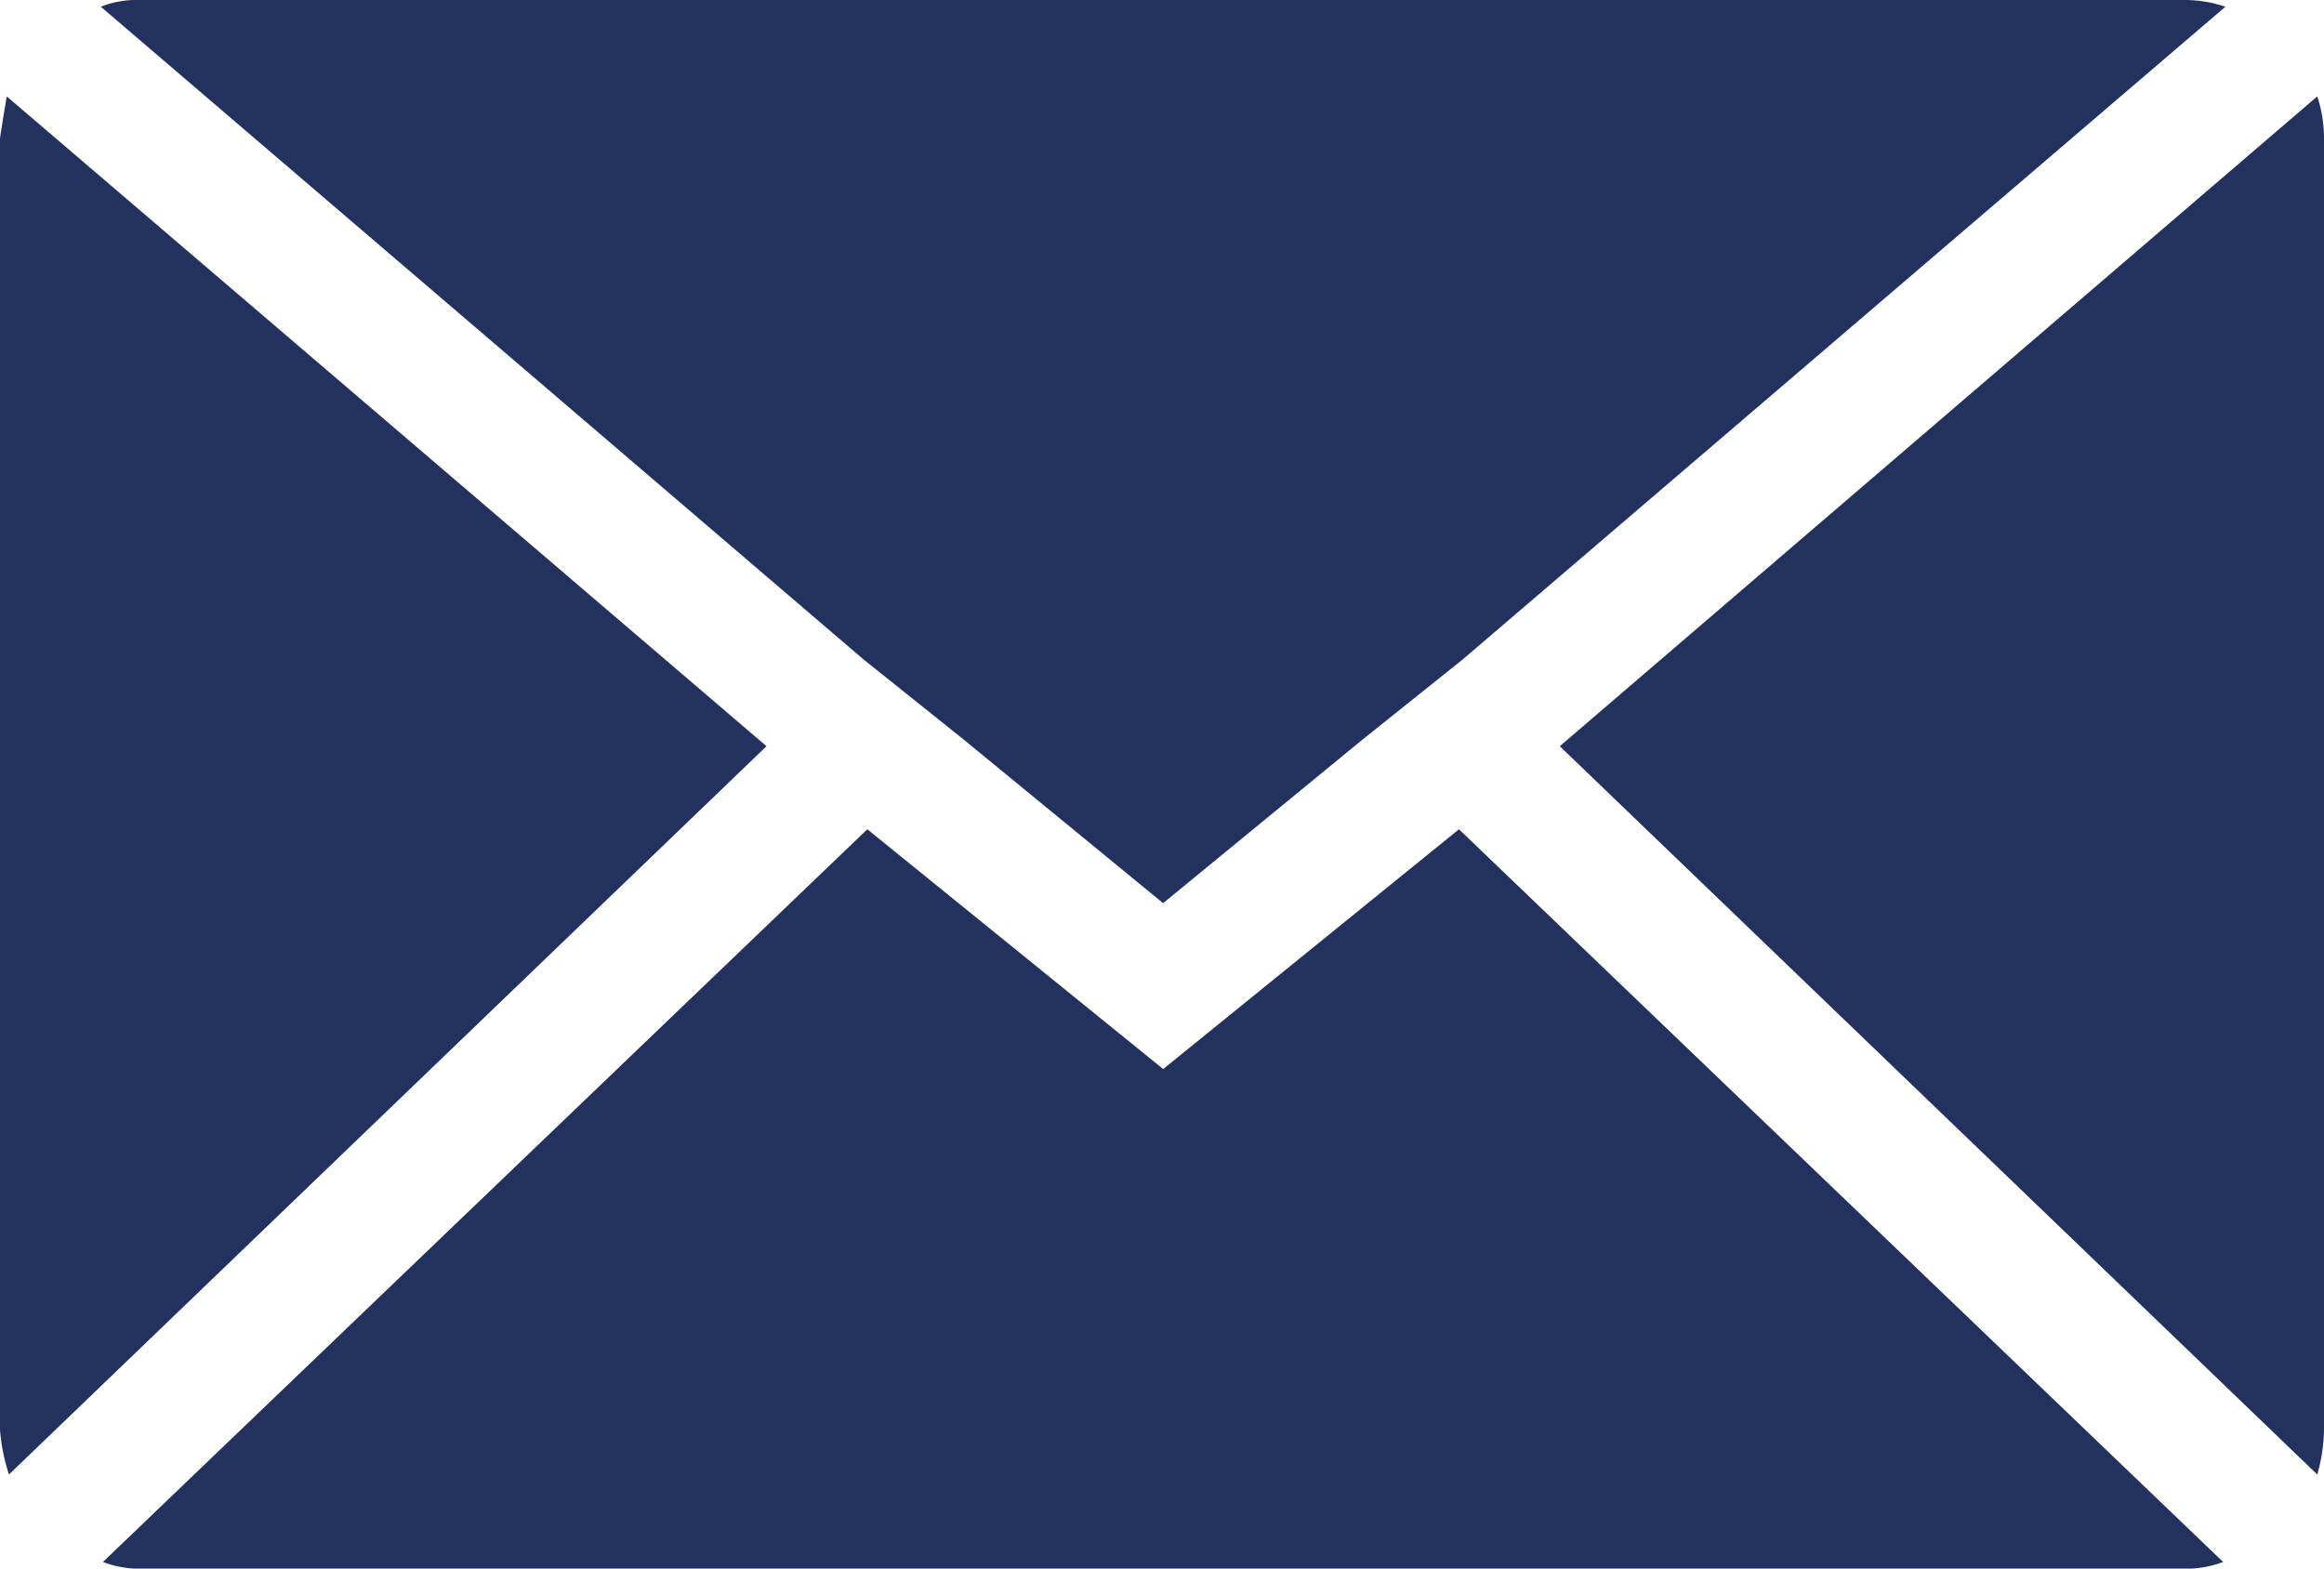 <svg xmlns="http://www.w3.org/2000/svg" width="30.353" height="20.489" viewBox="0 0 30.353 20.489">
  <path id="email" d="M.072,22.742V5.883q0-.029.088-.556l9.923,8.488L.189,23.328a2.481,2.481,0,0,1-.117-.585ZM1.389,4.156a1.261,1.261,0,0,1,.5-.088H28.61a1.657,1.657,0,0,1,.527.088l-9.952,8.518-1.317,1.054-2.605,2.137-2.605-2.137-1.317-1.054Zm.029,20.313L11.4,14.9l3.864,3.132L19.127,14.9l9.981,9.571a1.405,1.405,0,0,1-.5.088H1.887a1.326,1.326,0,0,1-.468-.088ZM20.444,13.815l9.893-8.488a1.747,1.747,0,0,1,.088.556v16.86a2.244,2.244,0,0,1-.088.585Z" transform="translate(-0.072 -4.068)" fill="#23315e"/>
</svg>
